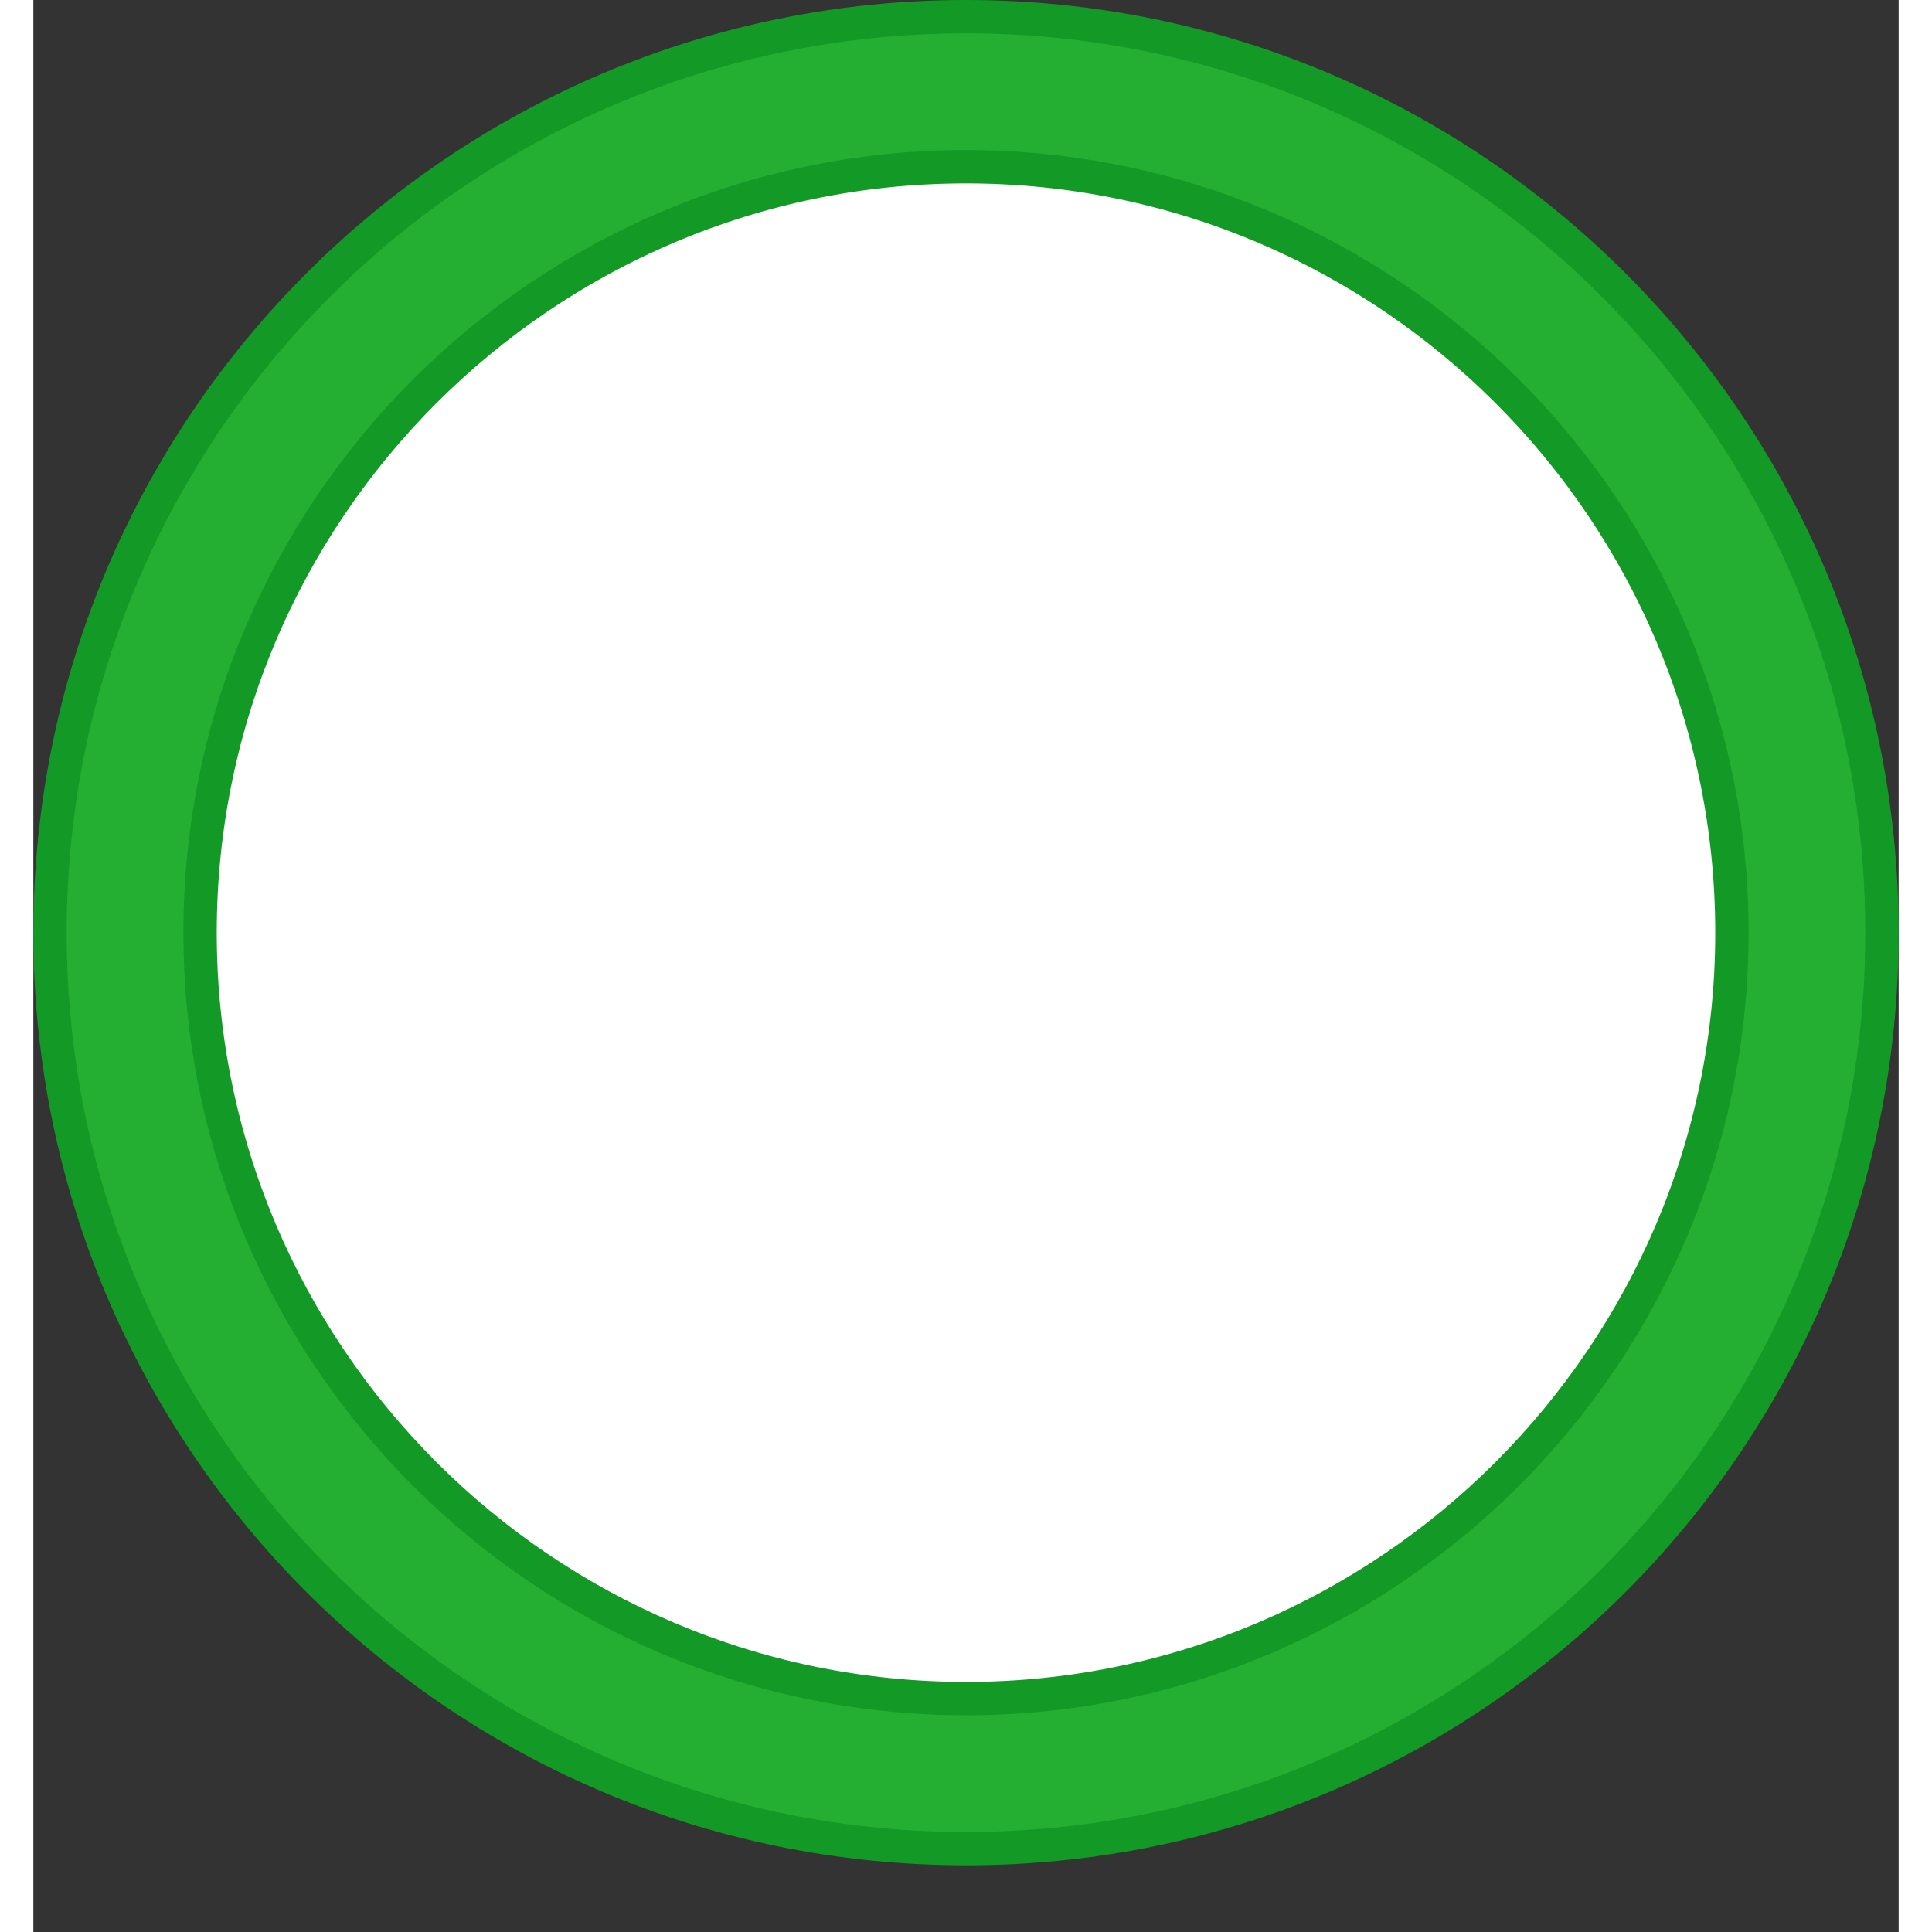 <svg id="target" width="65" height="65" xmlns="http://www.w3.org/2000/svg" viewBox="0 0 55.94 57.94"><rect x="0" y="0" width="55.94" height="57.94" fill="#333333" stroke="none"/><defs><style>.cls-1{fill:#fff;}.cls-2{fill:#25af32;stroke:#139926;stroke-miterlimit:10;}</style></defs><g id="_룹_1"><circle class="cls-1" cx="27.97" cy="27.97" r="27.47"/><path class="cls-2" d="M27.97,5c12.67,0,22.97,10.31,22.97,22.97s-10.31,22.97-22.97,22.97S5,40.64,5,27.97,15.31,5,27.97,5m0-4.5C12.8,.5,.5,12.8,.5,27.97s12.3,27.47,27.47,27.47,27.47-12.3,27.47-27.47S43.14,.5,27.97,.5h0Z"/></g></svg>